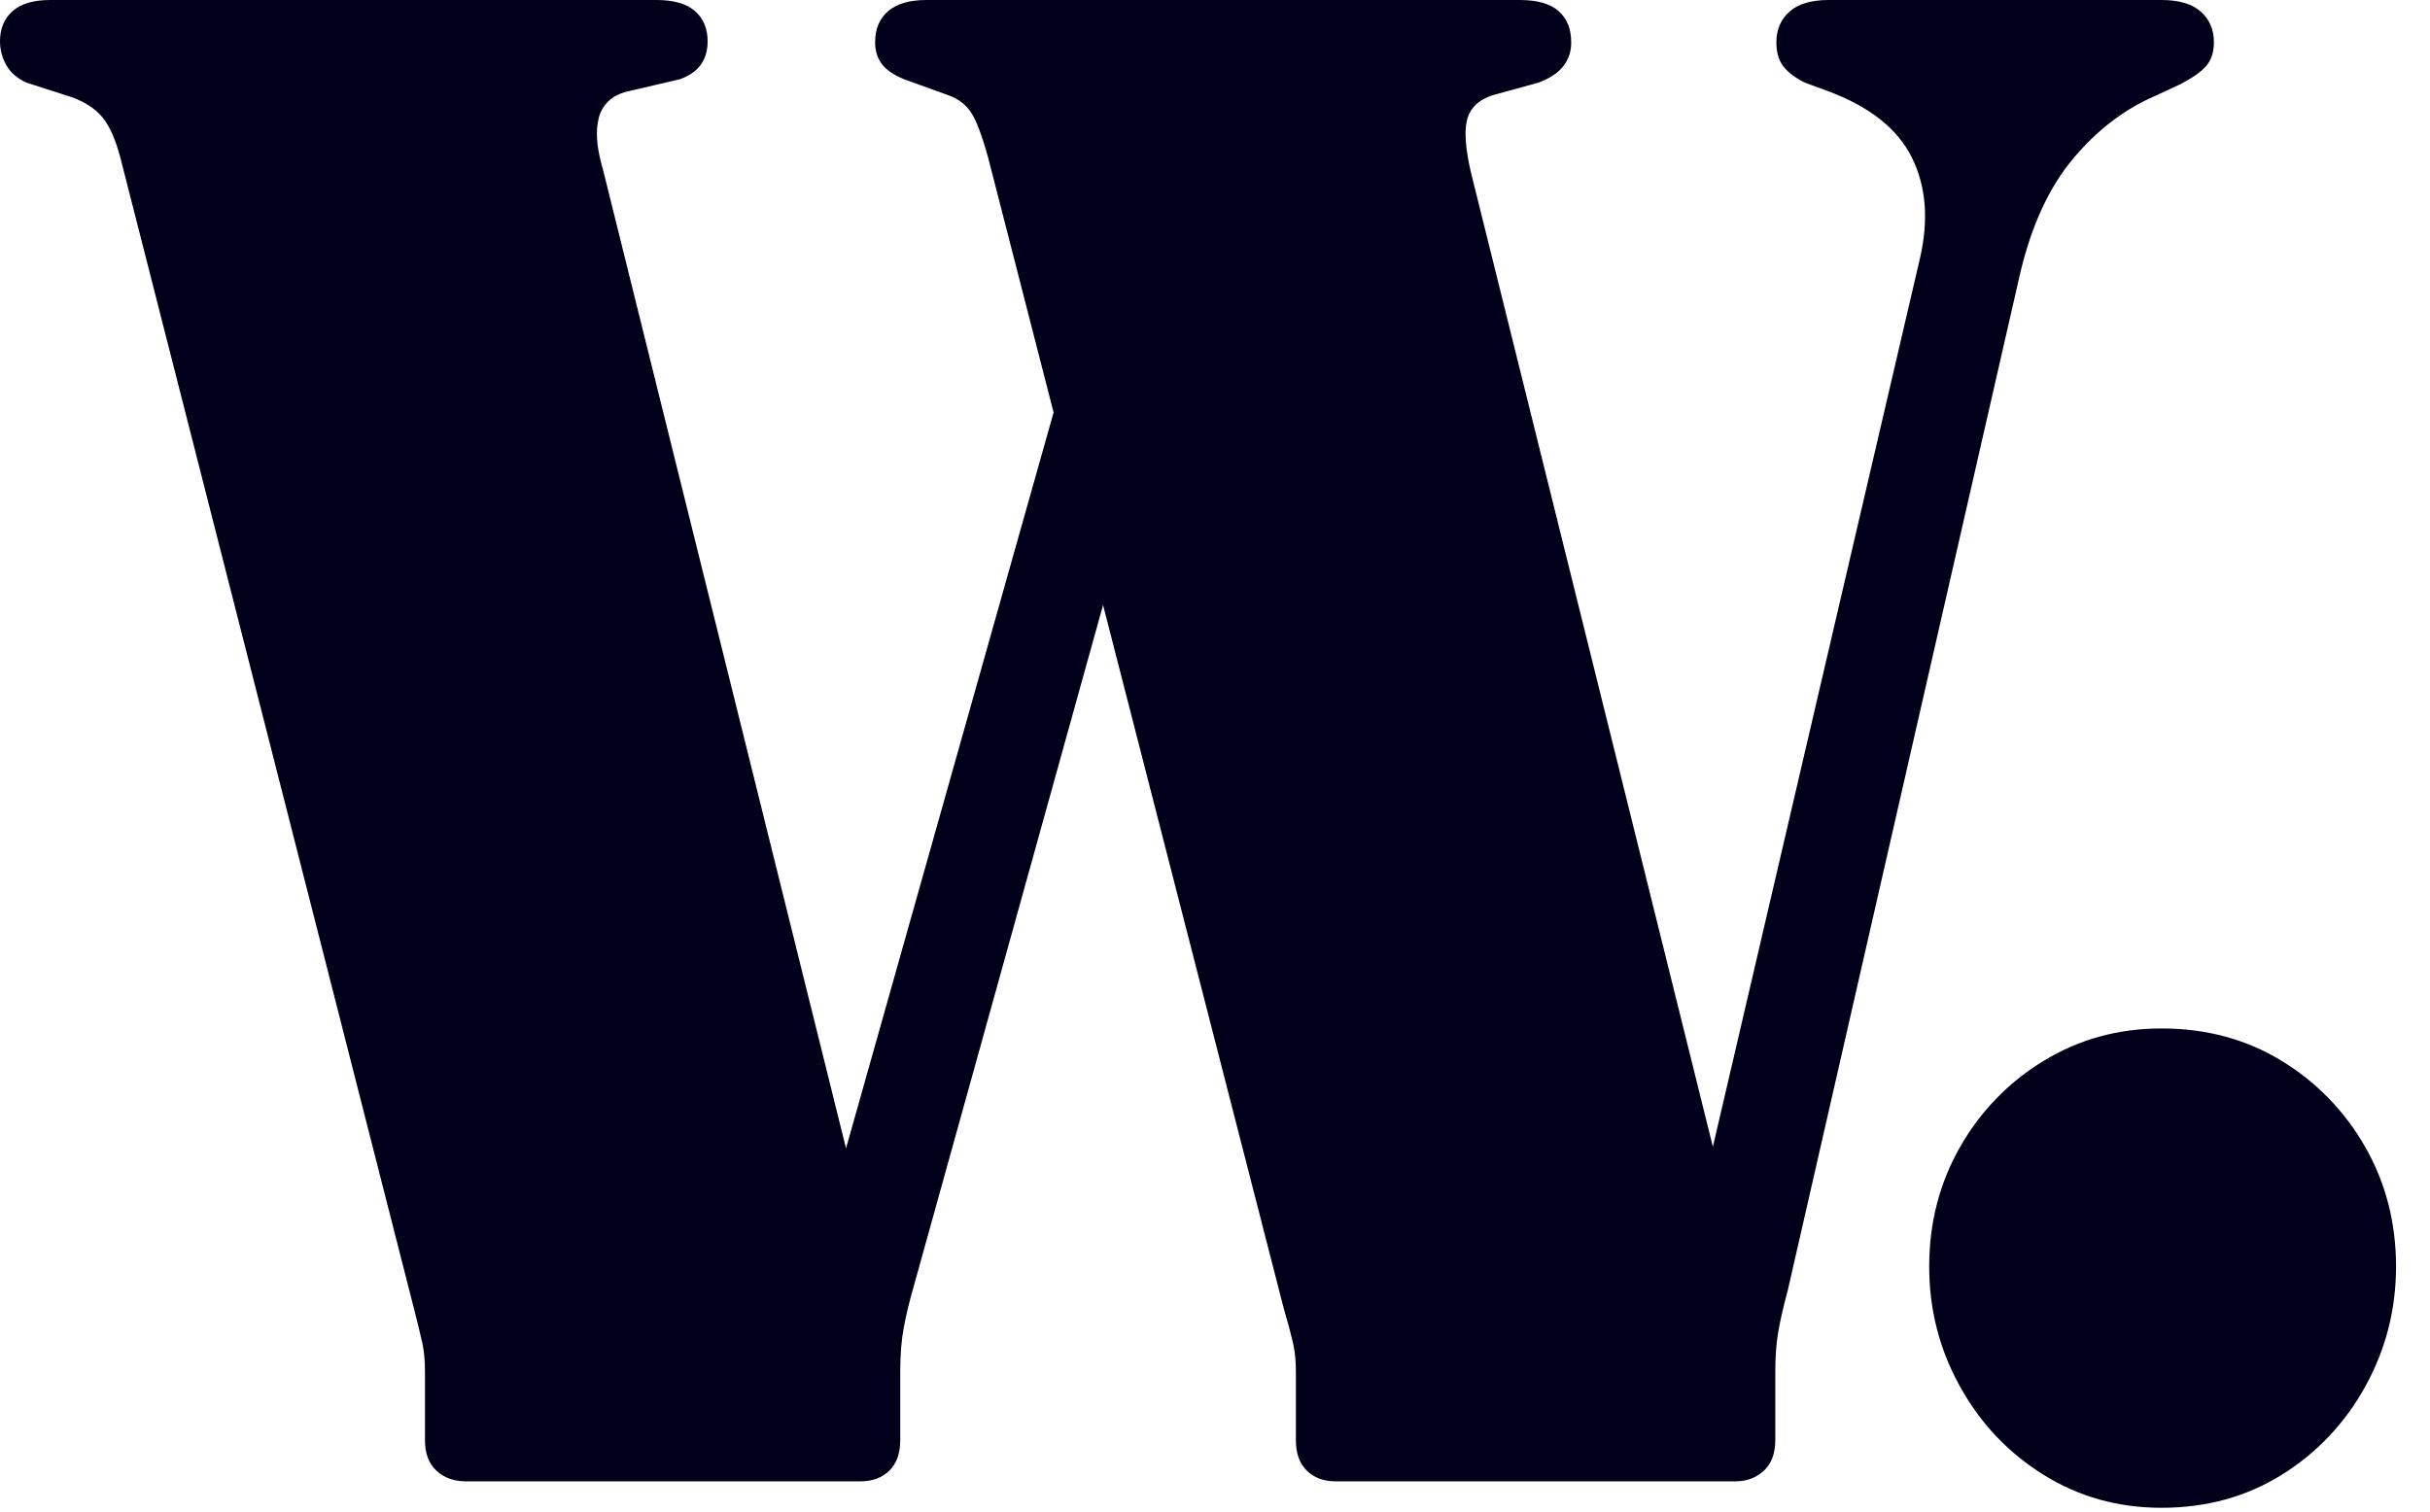 <svg width="45" height="28" viewBox="0 0 45 28" fill="none" xmlns="http://www.w3.org/2000/svg">
<path d="M15.934 27.44C16.154 27.44 16.331 27.375 16.467 27.244C16.603 27.113 16.671 26.924 16.671 26.676V25.402C16.671 25.088 16.694 24.814 16.739 24.578C16.784 24.343 16.839 24.114 16.903 23.892L20.427 11.207L23.765 24.206C23.843 24.475 23.899 24.683 23.934 24.832L23.95 24.902C23.982 25.052 23.998 25.219 23.998 25.402V26.676C23.998 26.924 24.066 27.113 24.202 27.244C24.337 27.375 24.515 27.44 24.735 27.44H32.14C32.347 27.44 32.52 27.375 32.663 27.244C32.805 27.113 32.876 26.924 32.876 26.676V25.402C32.876 25.14 32.892 24.908 32.925 24.706C32.957 24.503 33.018 24.232 33.109 23.892L37.412 5.057C37.619 4.182 37.942 3.479 38.382 2.95C38.821 2.421 39.325 2.032 39.894 1.784L40.359 1.568C40.591 1.45 40.756 1.336 40.853 1.225C40.95 1.114 40.998 0.967 40.998 0.784C40.998 0.549 40.917 0.359 40.756 0.216C40.595 0.072 40.352 0 40.029 0H33.865C33.542 0 33.299 0.072 33.138 0.216C32.977 0.359 32.896 0.549 32.896 0.784C32.896 0.967 32.937 1.114 33.022 1.225C33.105 1.336 33.238 1.437 33.419 1.529L33.846 1.686C34.621 1.973 35.141 2.385 35.406 2.92C35.671 3.456 35.72 4.083 35.551 4.802L31.72 21.242L27.235 3.175C27.143 2.769 27.118 2.463 27.159 2.258L27.177 2.185C27.242 1.982 27.397 1.842 27.642 1.764L28.495 1.529C28.702 1.45 28.854 1.349 28.951 1.225C29.048 1.099 29.1 0.944 29.096 0.784C29.096 0.535 29.019 0.343 28.864 0.206C28.709 0.069 28.469 0 28.146 0H17.155C16.845 0 16.609 0.069 16.448 0.206C16.287 0.343 16.206 0.535 16.206 0.784C16.206 0.941 16.247 1.075 16.331 1.186C16.415 1.297 16.555 1.392 16.748 1.47L17.562 1.764C17.743 1.829 17.882 1.934 17.979 2.078C18.076 2.221 18.183 2.502 18.299 2.92L19.511 7.64L15.667 21.272L11.165 3.136C11.064 2.793 11.031 2.507 11.069 2.28L11.088 2.185C11.152 1.944 11.314 1.784 11.573 1.705L12.581 1.47C12.93 1.352 13.104 1.117 13.104 0.764C13.104 0.529 13.027 0.343 12.871 0.206C12.716 0.069 12.477 0 12.154 0H0.93C0.62 0 0.388 0.069 0.233 0.206C0.078 0.343 0 0.529 0 0.764C0 0.921 0.039 1.068 0.116 1.205C0.194 1.343 0.317 1.45 0.485 1.529L1.338 1.803C1.583 1.894 1.77 2.019 1.9 2.176C2.029 2.332 2.139 2.581 2.229 2.92L7.657 24.206C7.734 24.507 7.789 24.732 7.822 24.882C7.854 25.033 7.87 25.206 7.87 25.402V26.676C7.87 26.924 7.941 27.113 8.083 27.244C8.225 27.375 8.407 27.44 8.626 27.44H15.934ZM40.029 27.93C40.856 27.93 41.596 27.727 42.249 27.322C42.897 26.922 43.431 26.358 43.8 25.686C44.18 25 44.371 24.258 44.371 23.461C44.371 22.651 44.181 21.913 43.8 21.246C43.426 20.588 42.892 20.038 42.249 19.649C41.596 19.25 40.856 19.051 40.029 19.051C39.228 19.051 38.501 19.251 37.849 19.649C37.205 20.038 36.671 20.588 36.298 21.246C35.917 21.913 35.726 22.651 35.726 23.461C35.726 24.259 35.916 25 36.298 25.686C36.678 26.372 37.196 26.918 37.849 27.322C38.501 27.728 39.228 27.93 40.029 27.93Z" fill="#00001A"/>
</svg>
